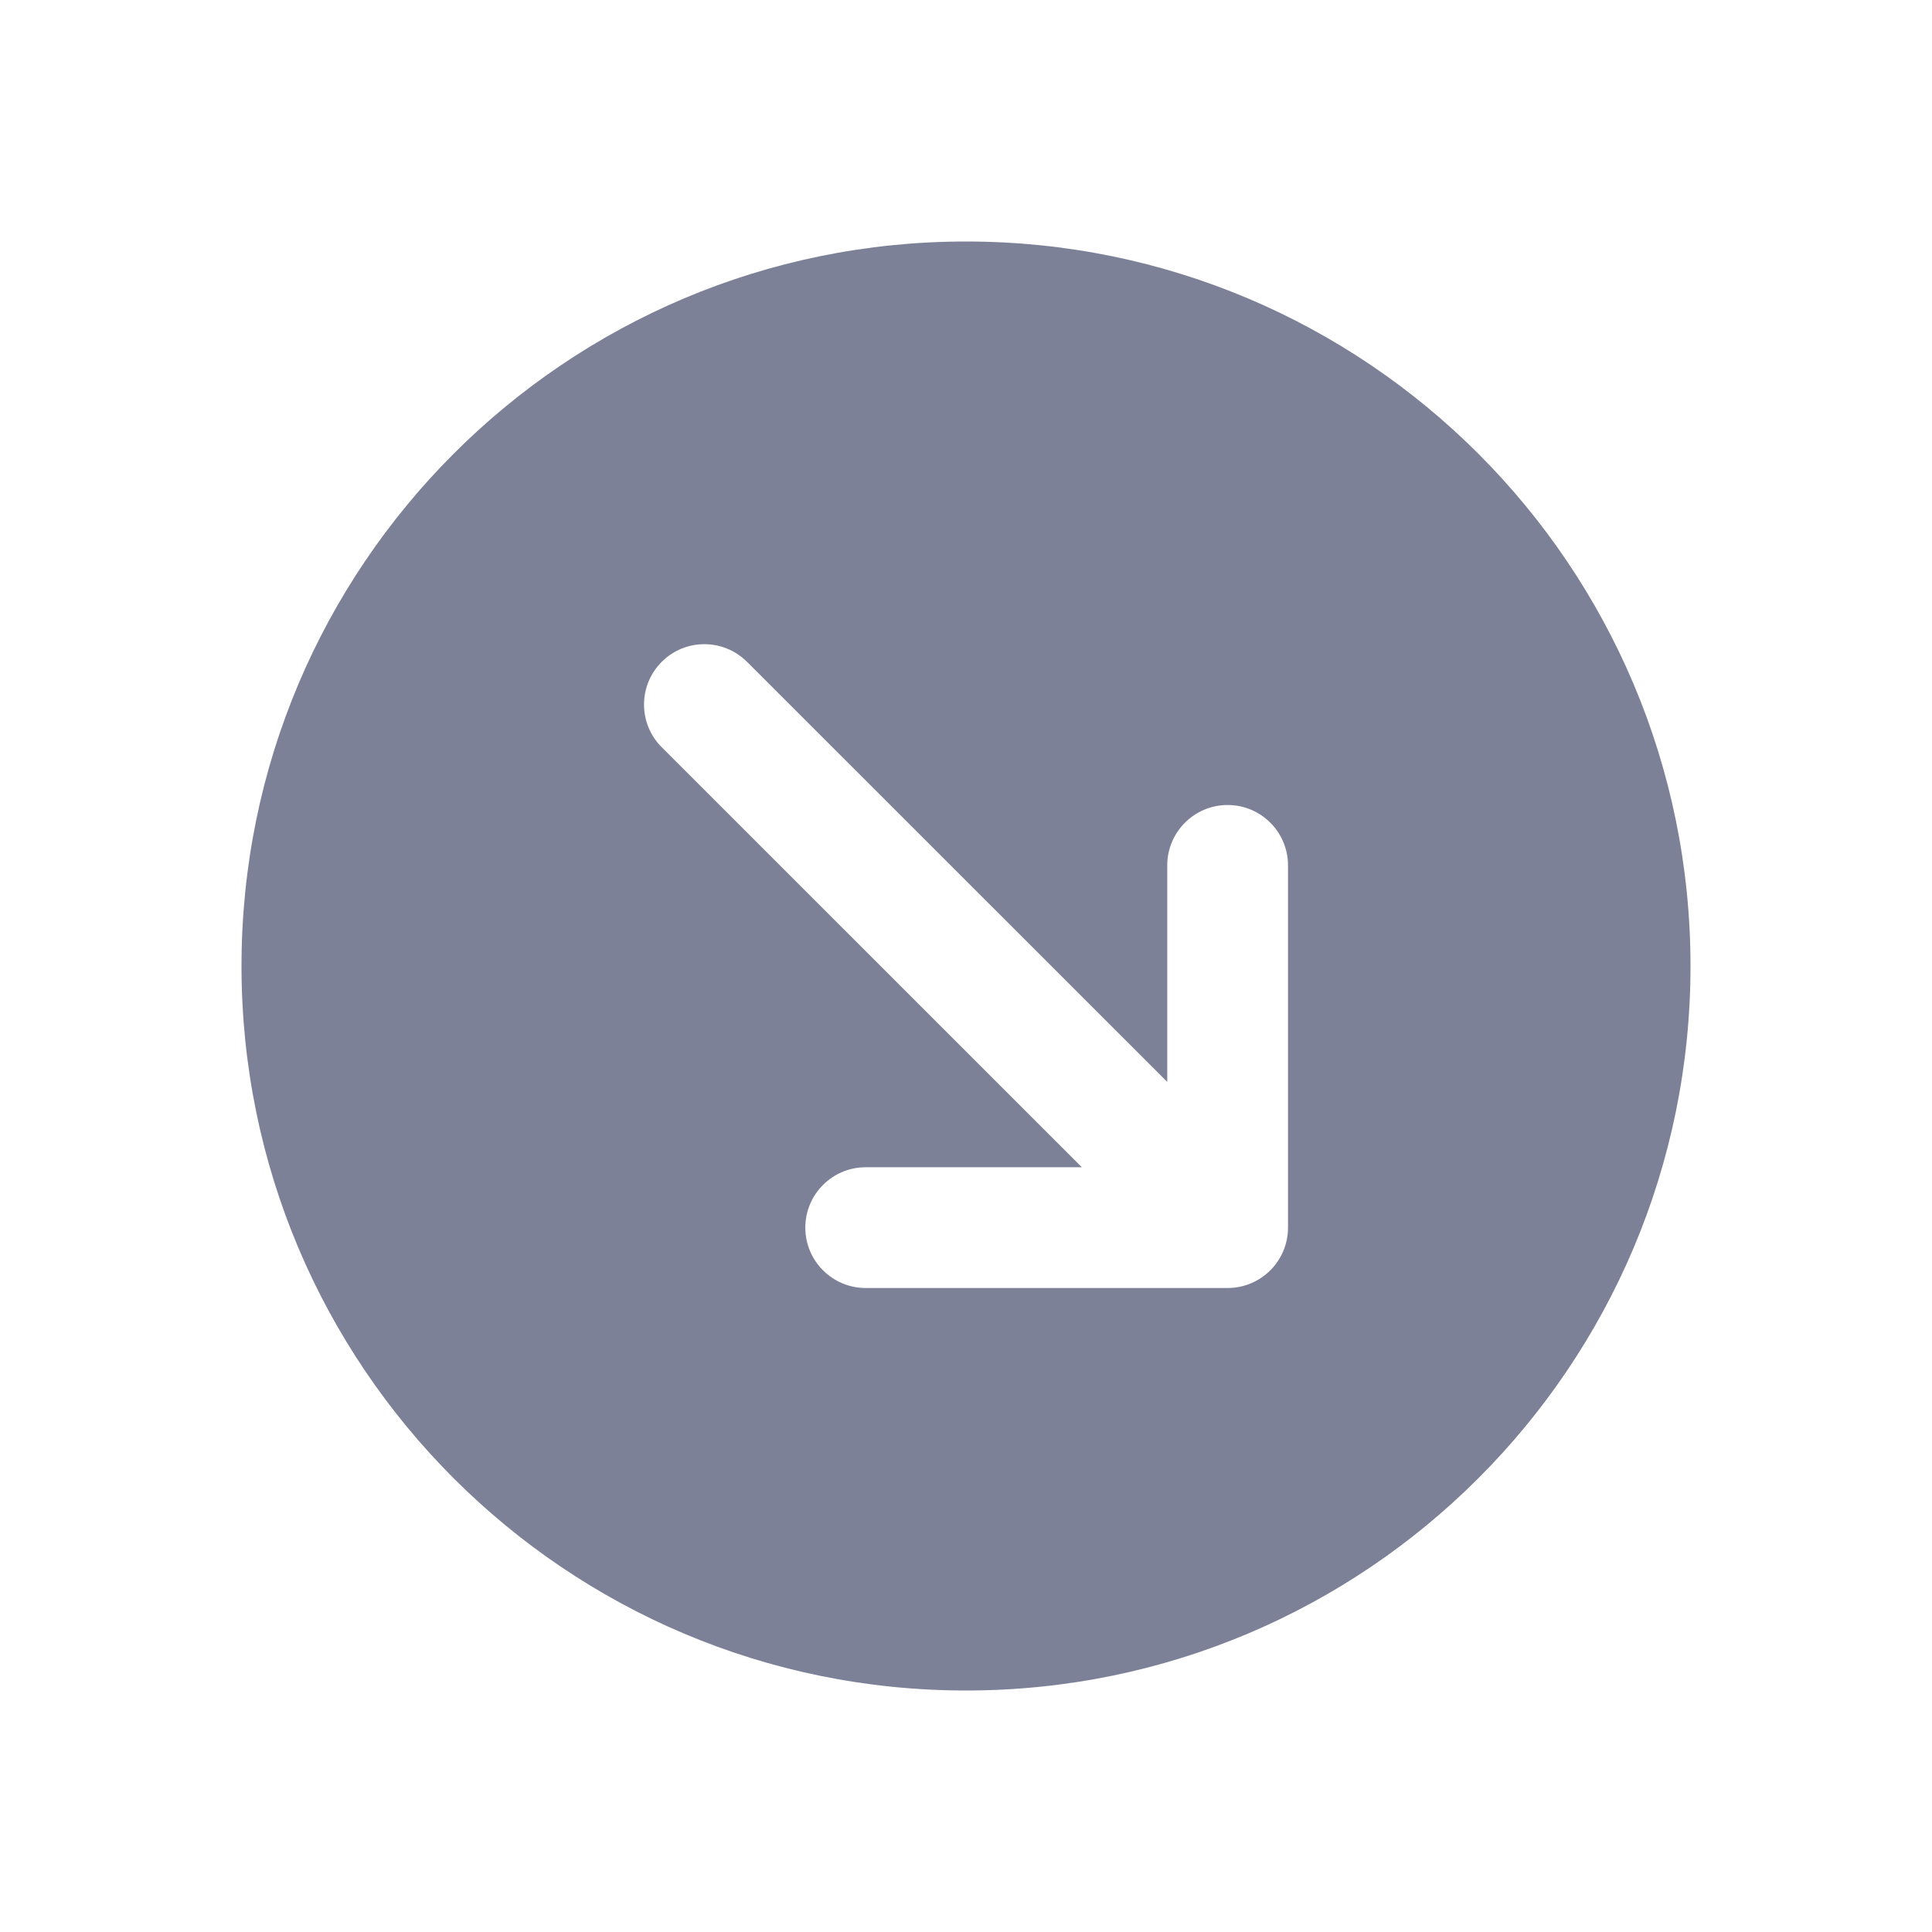 <svg width="24" height="24" viewBox="0 0 24 24" fill="none" xmlns="http://www.w3.org/2000/svg">
<path fill-rule="evenodd" clip-rule="evenodd" d="M21 12C21 16.971 16.971 21 12 21C7.029 21 3 16.971 3 12C3 7.029 7.029 3 12 3C16.971 3 21 7.029 21 12ZM10.004 15.25C10.004 14.836 10.34 14.5 10.754 14.5H13.439L8.22 9.282C7.927 8.99 7.927 8.515 8.22 8.222C8.512 7.929 8.987 7.929 9.28 8.222L14.5 13.44V10.75C14.5 10.336 14.836 10 15.25 10C15.664 10 16 10.336 16 10.75V15.25C16 15.664 15.664 16 15.25 16H10.754C10.34 16 10.004 15.664 10.004 15.25Z" fill="#7D8198"/>
</svg>

